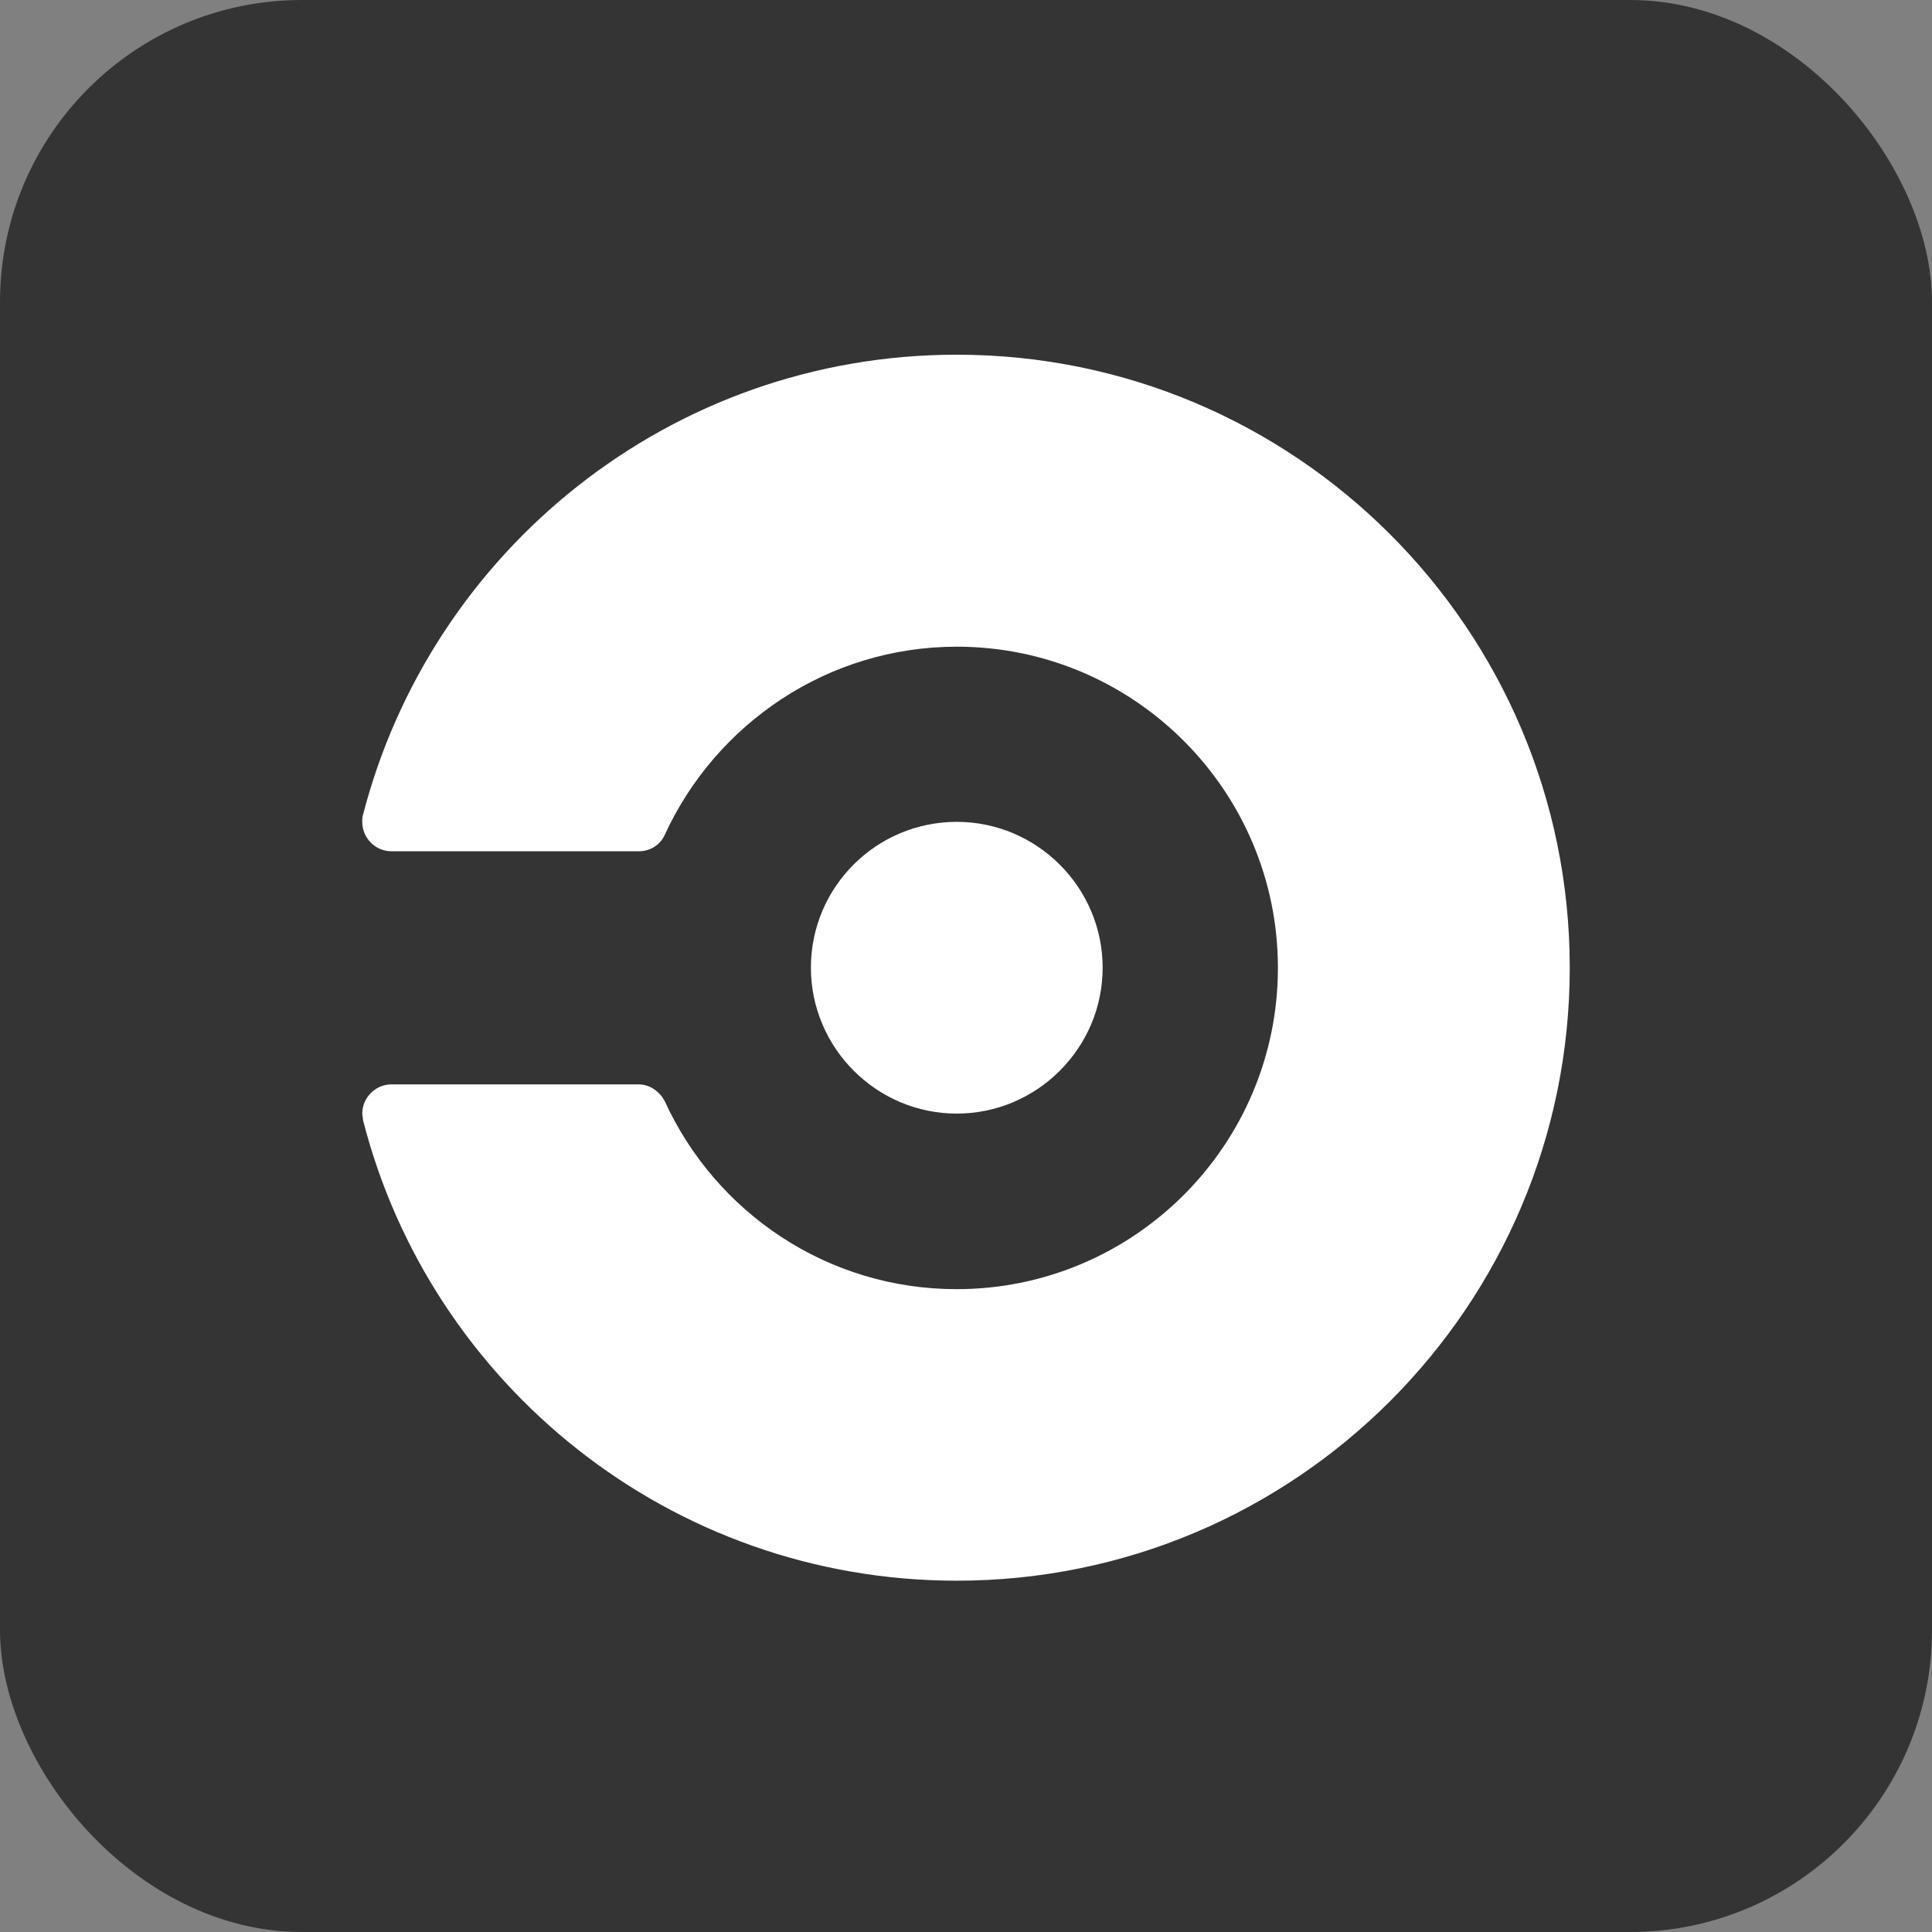<svg width="256" height="256" title="CircleCI" viewBox="0 0 256 256" fill="none" xmlns="http://www.w3.org/2000/svg">
<rect x="0" y="0" width="256" height="256" fill="#808080" stroke="none"/>
<rect width="256" height="256" rx="40" fill="#343434"/>
<path d="M107.45 128.225C107.45 117.503 116.141 108.9 126.775 108.9C137.415 108.9 146.106 117.591 146.106 128.225C146.106 138.866 137.415 147.557 126.775 147.557C116.148 147.557 107.45 138.866 107.45 128.225ZM126.775 47C88.85 47 57.084 72.992 48.068 108.088C48 108.332 48 108.562 48 108.9C48 111.019 49.706 112.799 51.892 112.799H84.619C86.176 112.799 87.55 111.919 88.118 110.545C94.867 95.925 109.643 85.69 126.782 85.69C150.242 85.69 169.33 104.778 169.33 128.245C169.33 151.733 150.242 170.821 126.755 170.821C109.63 170.821 94.847 160.668 88.105 145.959C87.448 144.673 86.142 143.685 84.606 143.685H51.892C49.78 143.685 48 145.397 48 147.584C48 147.834 48.095 148.071 48.095 148.396C57.029 183.458 88.843 209.45 126.775 209.45C171.611 209.45 208 173.068 208 128.225C208 83.396 171.611 47 126.775 47Z" fill="white"/>
</svg>